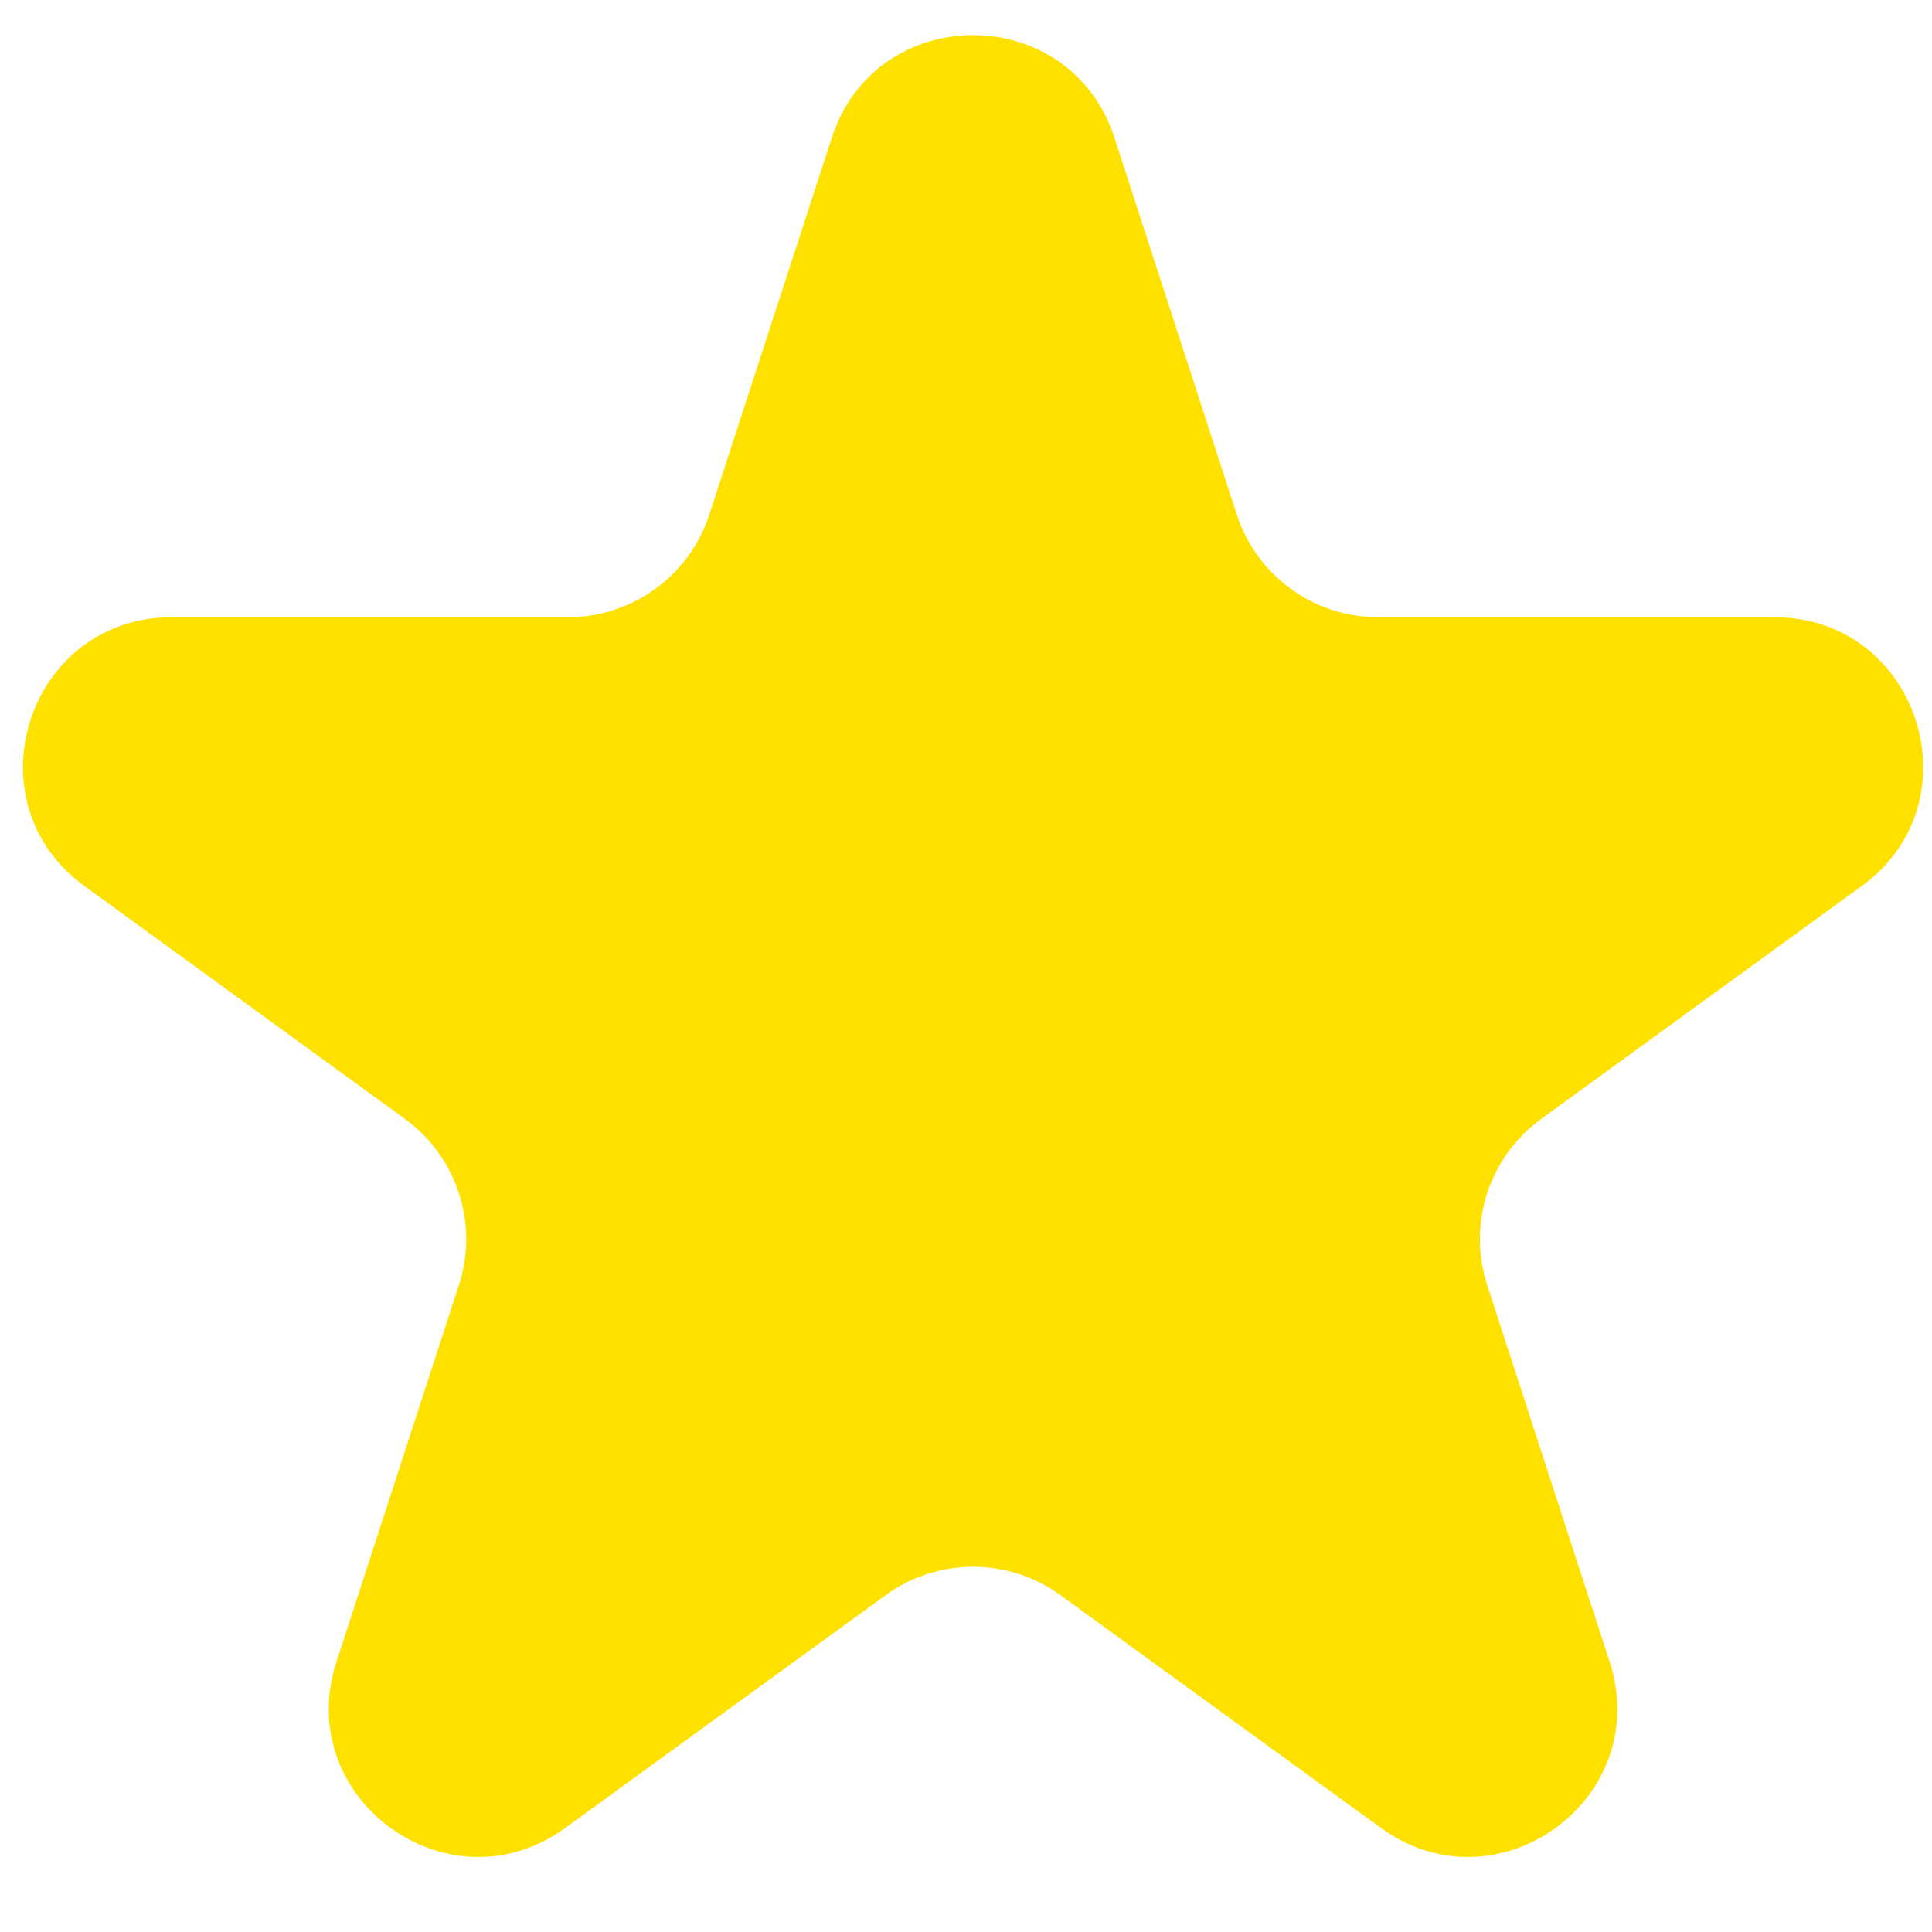 <svg width="13" height="13" viewBox="0 0 13 13" fill="none" xmlns="http://www.w3.org/2000/svg">
<path d="M5.597 0.927C5.896 0.006 7.199 0.006 7.499 0.927L8.322 3.462C8.456 3.874 8.84 4.153 9.273 4.153H11.939C12.908 4.153 13.31 5.393 12.527 5.962L10.37 7.529C10.02 7.784 9.873 8.235 10.007 8.647L10.831 11.182C11.13 12.103 10.075 12.869 9.292 12.3L7.135 10.733C6.785 10.479 6.31 10.479 5.96 10.733L3.803 12.3C3.02 12.869 1.965 12.103 2.264 11.182L3.088 8.647C3.222 8.235 3.075 7.784 2.725 7.529L0.568 5.962C-0.215 5.393 0.188 4.153 1.156 4.153H3.822C4.255 4.153 4.639 3.874 4.773 3.462L5.597 0.927Z" fill="#FFe100"/>
</svg>
